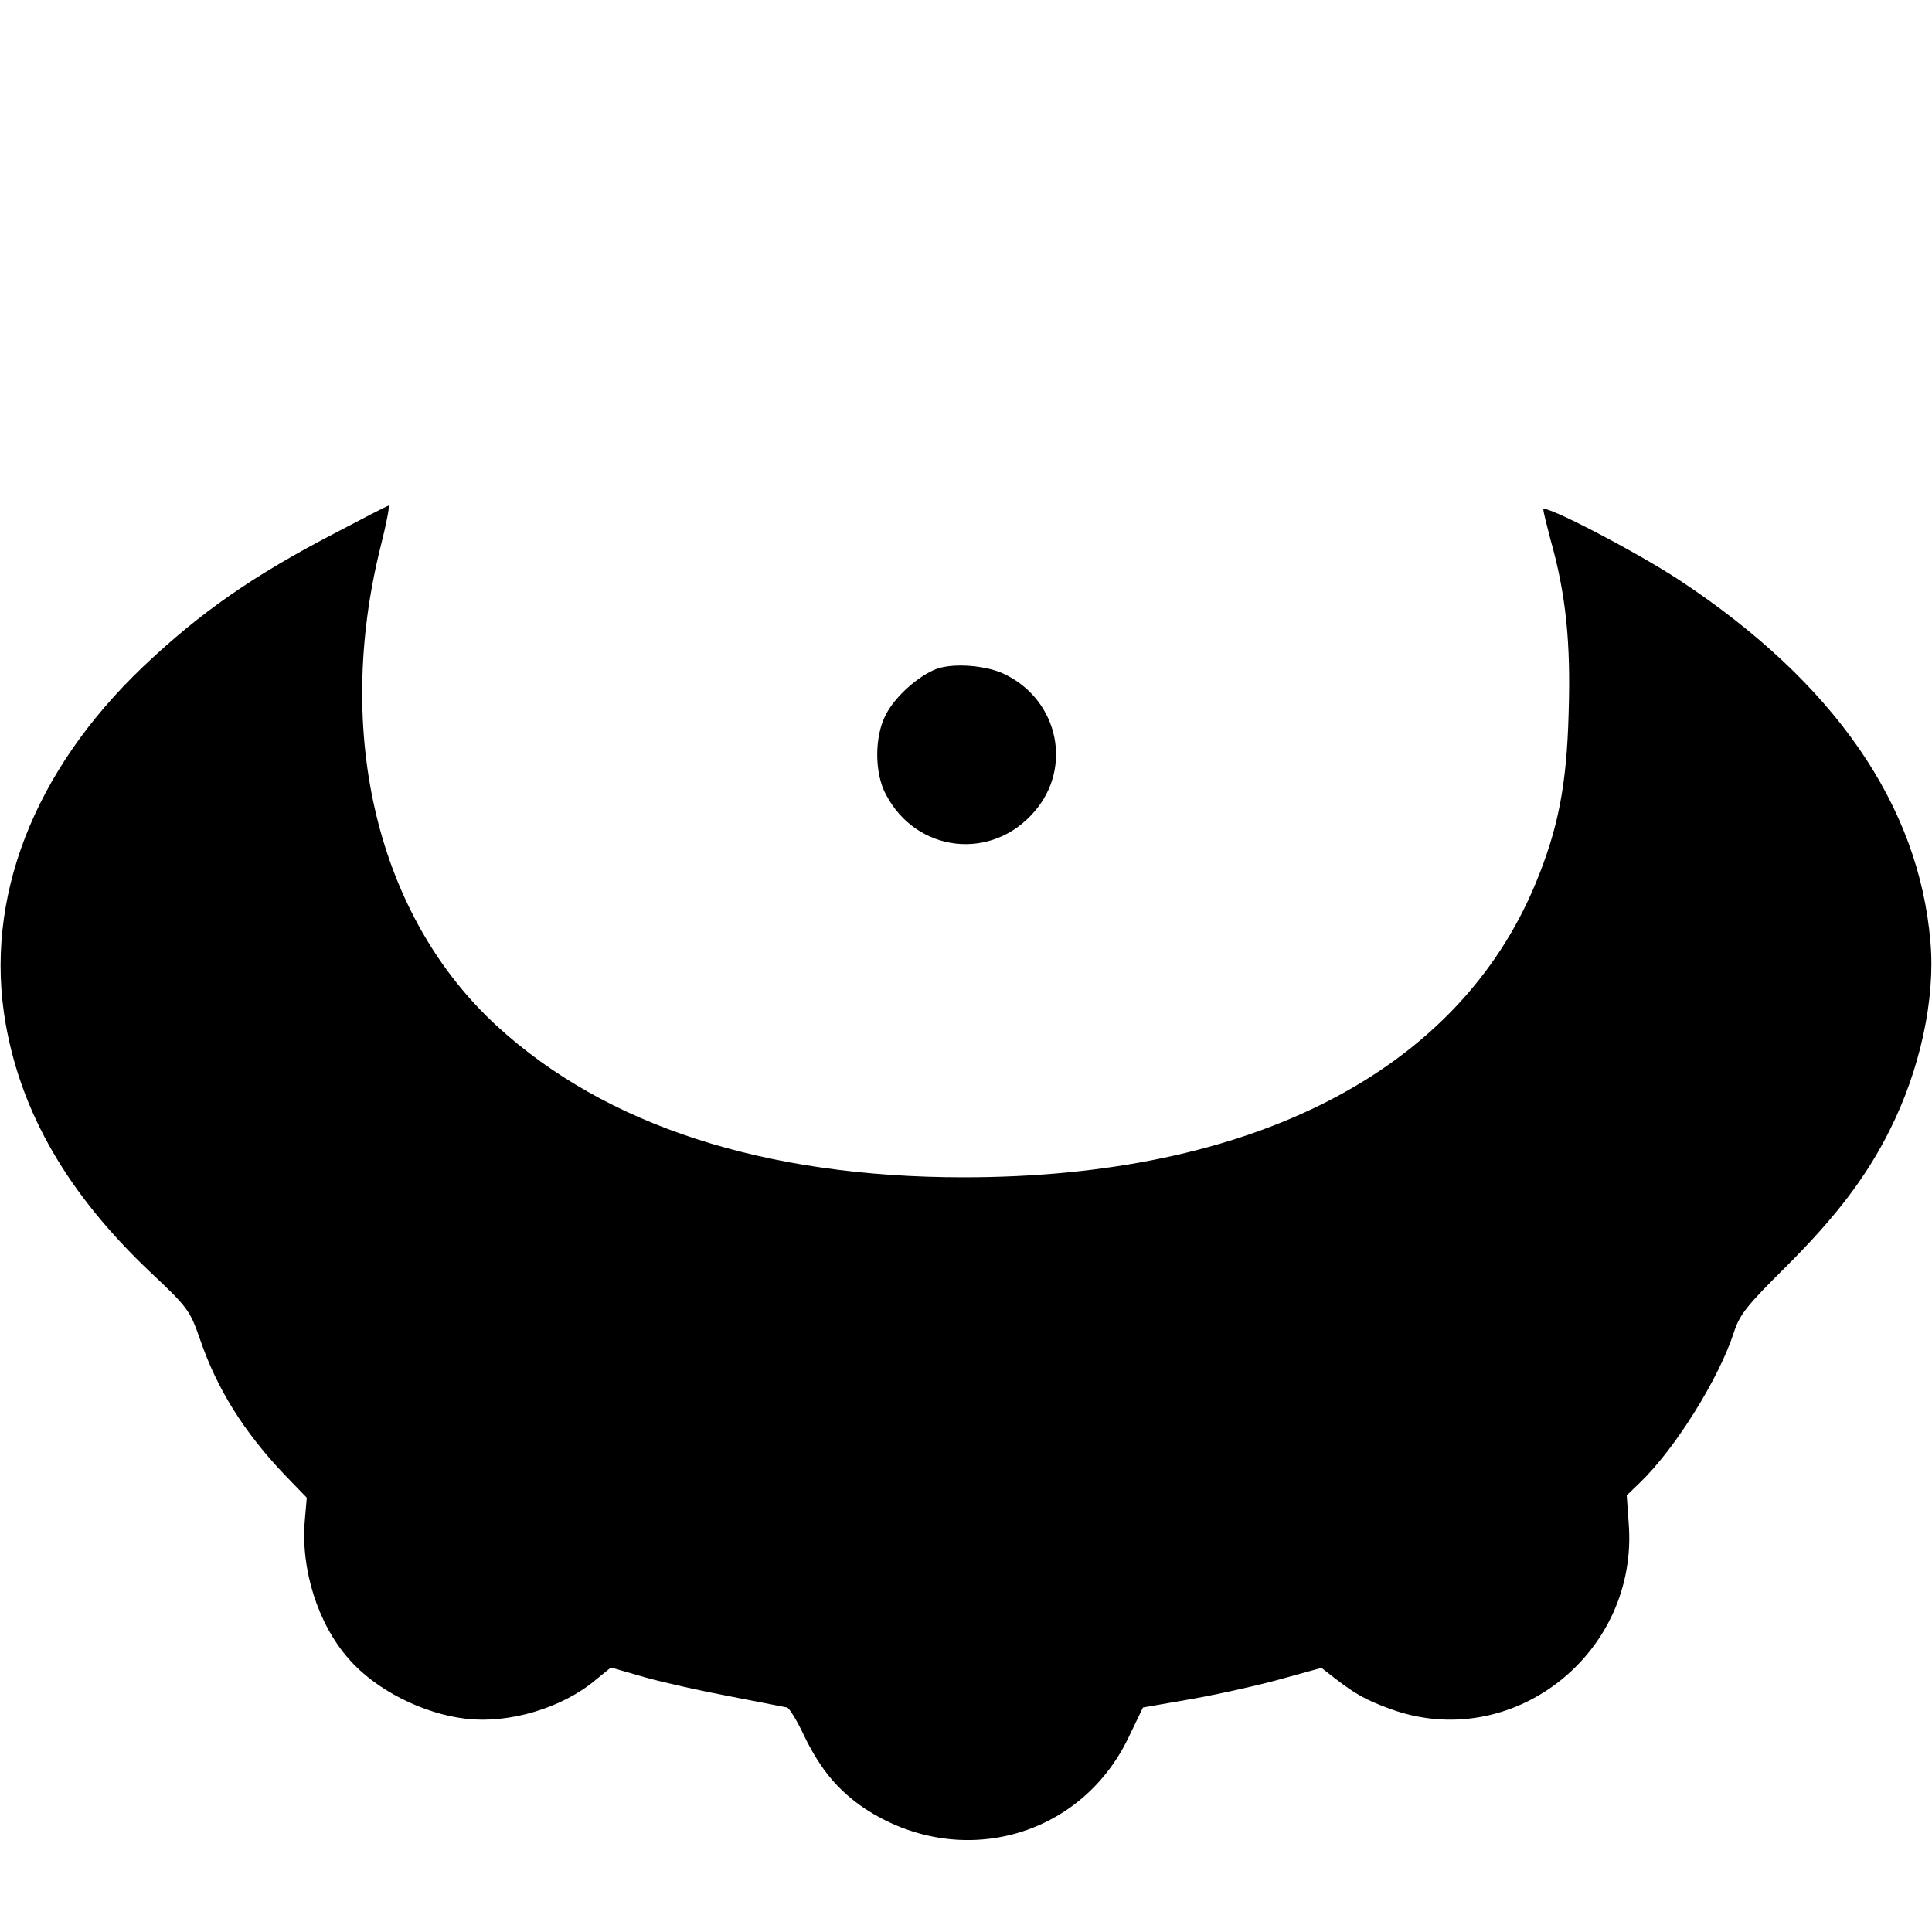 <?xml version="1.0" standalone="no"?>
<!DOCTYPE svg PUBLIC "-//W3C//DTD SVG 20010904//EN"
 "http://www.w3.org/TR/2001/REC-SVG-20010904/DTD/svg10.dtd">
<svg version="1.0" xmlns="http://www.w3.org/2000/svg"
 width="512pt" height="512pt" viewBox="0 0 512 512"
 preserveAspectRatio="xMidYMid meet">

<g transform="translate(0,512) scale(0.1,-0.1)"
fill="#000000" stroke="none">
<path d="M893 3710 c-222 -115 -361 -212 -513 -356 -292 -278 -423 -617 -365
-947 42 -238 165 -451 382 -657 101 -95 106 -102 133 -179 45 -132 116 -245
223 -358 l60 -62 -5 -58 c-12 -130 34 -276 116 -369 71 -82 197 -146 312 -159
113 -13 252 28 340 101 l43 35 90 -26 c50 -14 153 -37 228 -51 76 -15 143 -28
149 -29 6 -2 27 -36 46 -77 43 -88 90 -144 160 -191 250 -164 570 -78 698 187
l39 81 132 23 c73 13 179 37 236 53 l105 29 36 -28 c56 -43 82 -57 144 -80
323 -120 663 145 634 494 l-5 71 35 34 c93 89 209 275 249 398 15 47 34 71
139 175 132 132 212 237 274 361 80 159 121 347 108 497 -30 364 -255 689
-663 959 -115 76 -363 205 -363 189 0 -6 9 -42 19 -80 41 -145 54 -273 48
-460 -5 -191 -28 -307 -87 -450 -206 -499 -752 -780 -1516 -780 -527 0 -949
137 -1236 400 -317 290 -434 773 -309 1273 15 59 24 107 21 107 -3 0 -65 -32
-137 -70z"/>
<path d="M2481 3347 c-48 -19 -108 -72 -133 -120 -31 -58 -31 -156 0 -213 81
-154 281 -177 394 -44 100 116 63 291 -75 361 -49 26 -140 33 -186 16z"/>
</g>
</svg>
